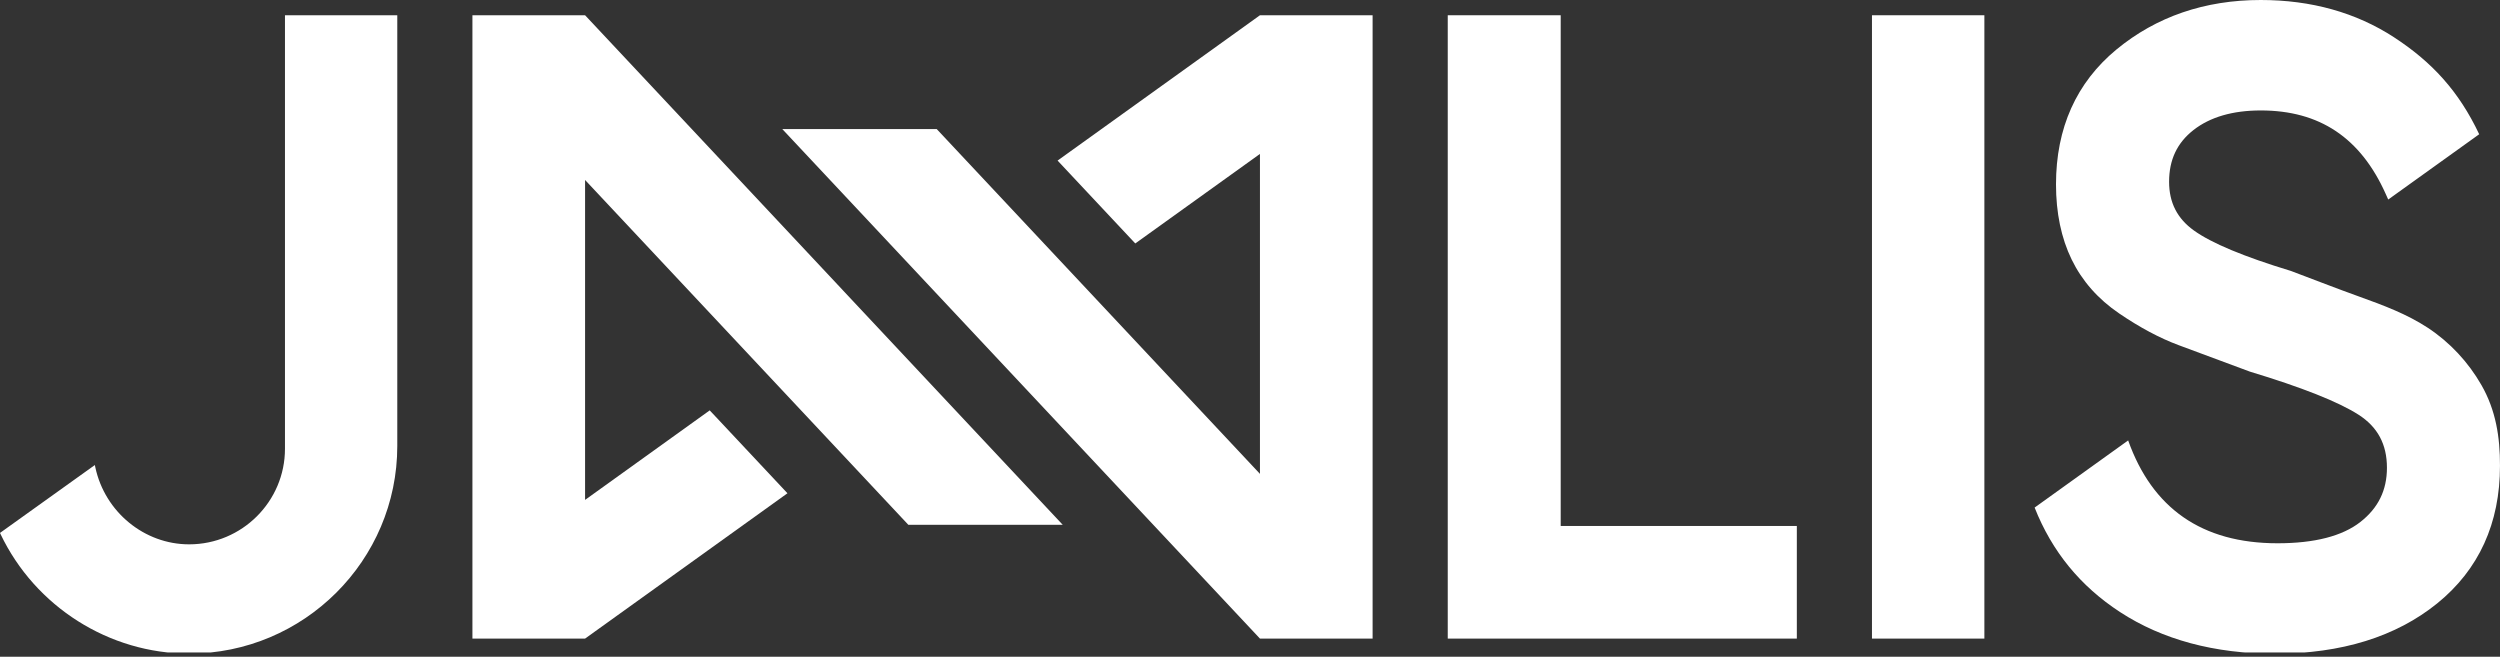 <svg width="571" height="150" viewBox="0 0 571 150" fill="none" xmlns="http://www.w3.org/2000/svg">
<rect x="0" y="0" width="571" height="150" fill="#333333" stroke="none"/>
<g clip-path="url(#clip0_31_1308)">
<path d="M356.464 3.484H330.665V145.855H410.396V120.132H356.464V3.484Z" fill="white"/>
<path d="M566.756 87.943C563.762 82.712 559.542 78.168 554.495 74.856C549.715 71.722 544.325 69.714 538.973 67.788C533.704 65.894 528.486 63.86 523.248 61.883L523.166 61.858C512.513 58.623 505.083 55.521 501.085 52.641C497.277 49.908 495.421 46.266 495.421 41.518C495.421 36.503 497.239 32.639 500.989 29.702C504.784 26.734 509.951 25.227 516.358 25.227C529.802 25.227 539.132 31.456 544.885 44.27L545.469 45.573L566.248 30.662C561.582 20.791 555.417 14.13 546.766 8.498C538.103 2.86 527.869 0 516.352 0C503.576 0 492.485 3.807 483.396 11.307C474.236 18.878 469.59 29.238 469.59 42.116C469.59 48.618 470.791 54.389 473.156 59.252C475.533 64.152 479.181 68.297 483.999 71.576C488.709 74.786 493.292 77.233 497.608 78.835L513.841 84.867L513.918 84.892C525.753 88.471 534.086 91.776 538.687 94.719C543.054 97.516 545.177 101.476 545.177 106.834C545.177 111.97 543.194 116.025 539.107 119.222C534.982 122.451 528.619 124.084 520.197 124.084C502.858 124.084 491.576 116.063 486.071 100.592L464.708 115.929C468.675 125.966 475.139 133.873 484.222 139.797C493.889 146.102 505.788 149.305 519.587 149.305C534.772 149.305 547.256 145.435 556.675 137.801C566.178 130.097 570.996 119.527 570.996 106.382C571.008 99.804 570.055 93.702 566.756 87.943Z" fill="white"/>
<path d="M65.087 102.5C65.087 114.538 55.267 124.327 43.196 124.327C32.963 124.327 23.956 116.934 21.776 106.752L21.662 106.212L0 121.721L0.127 121.994C8.034 138.571 24.941 149.281 43.196 149.281C69.409 149.281 90.74 128.013 90.74 101.87V3.484H65.087V102.5Z" fill="white"/>
<path d="M107.902 3.484V145.855H133.631L179.853 112.663L162.1 93.728L133.631 114.176V41.106L207.464 119.865H242.728L133.631 3.484H107.902Z" fill="white"/>
<path d="M241.552 36.676L259.298 55.604L287.773 35.157V108.233L213.941 29.474H178.67L287.773 145.855H313.503V3.484H287.773L241.552 36.676Z" fill="white"/>
<path d="M453.231 3.484H427.558V145.855H453.231V3.484Z" fill="white"/>
</g>
<defs>
<clipPath id="clip0_31_1308">
<rect width="570.996" height="149.03" fill="white"/>
</clipPath>
</defs>
</svg>
